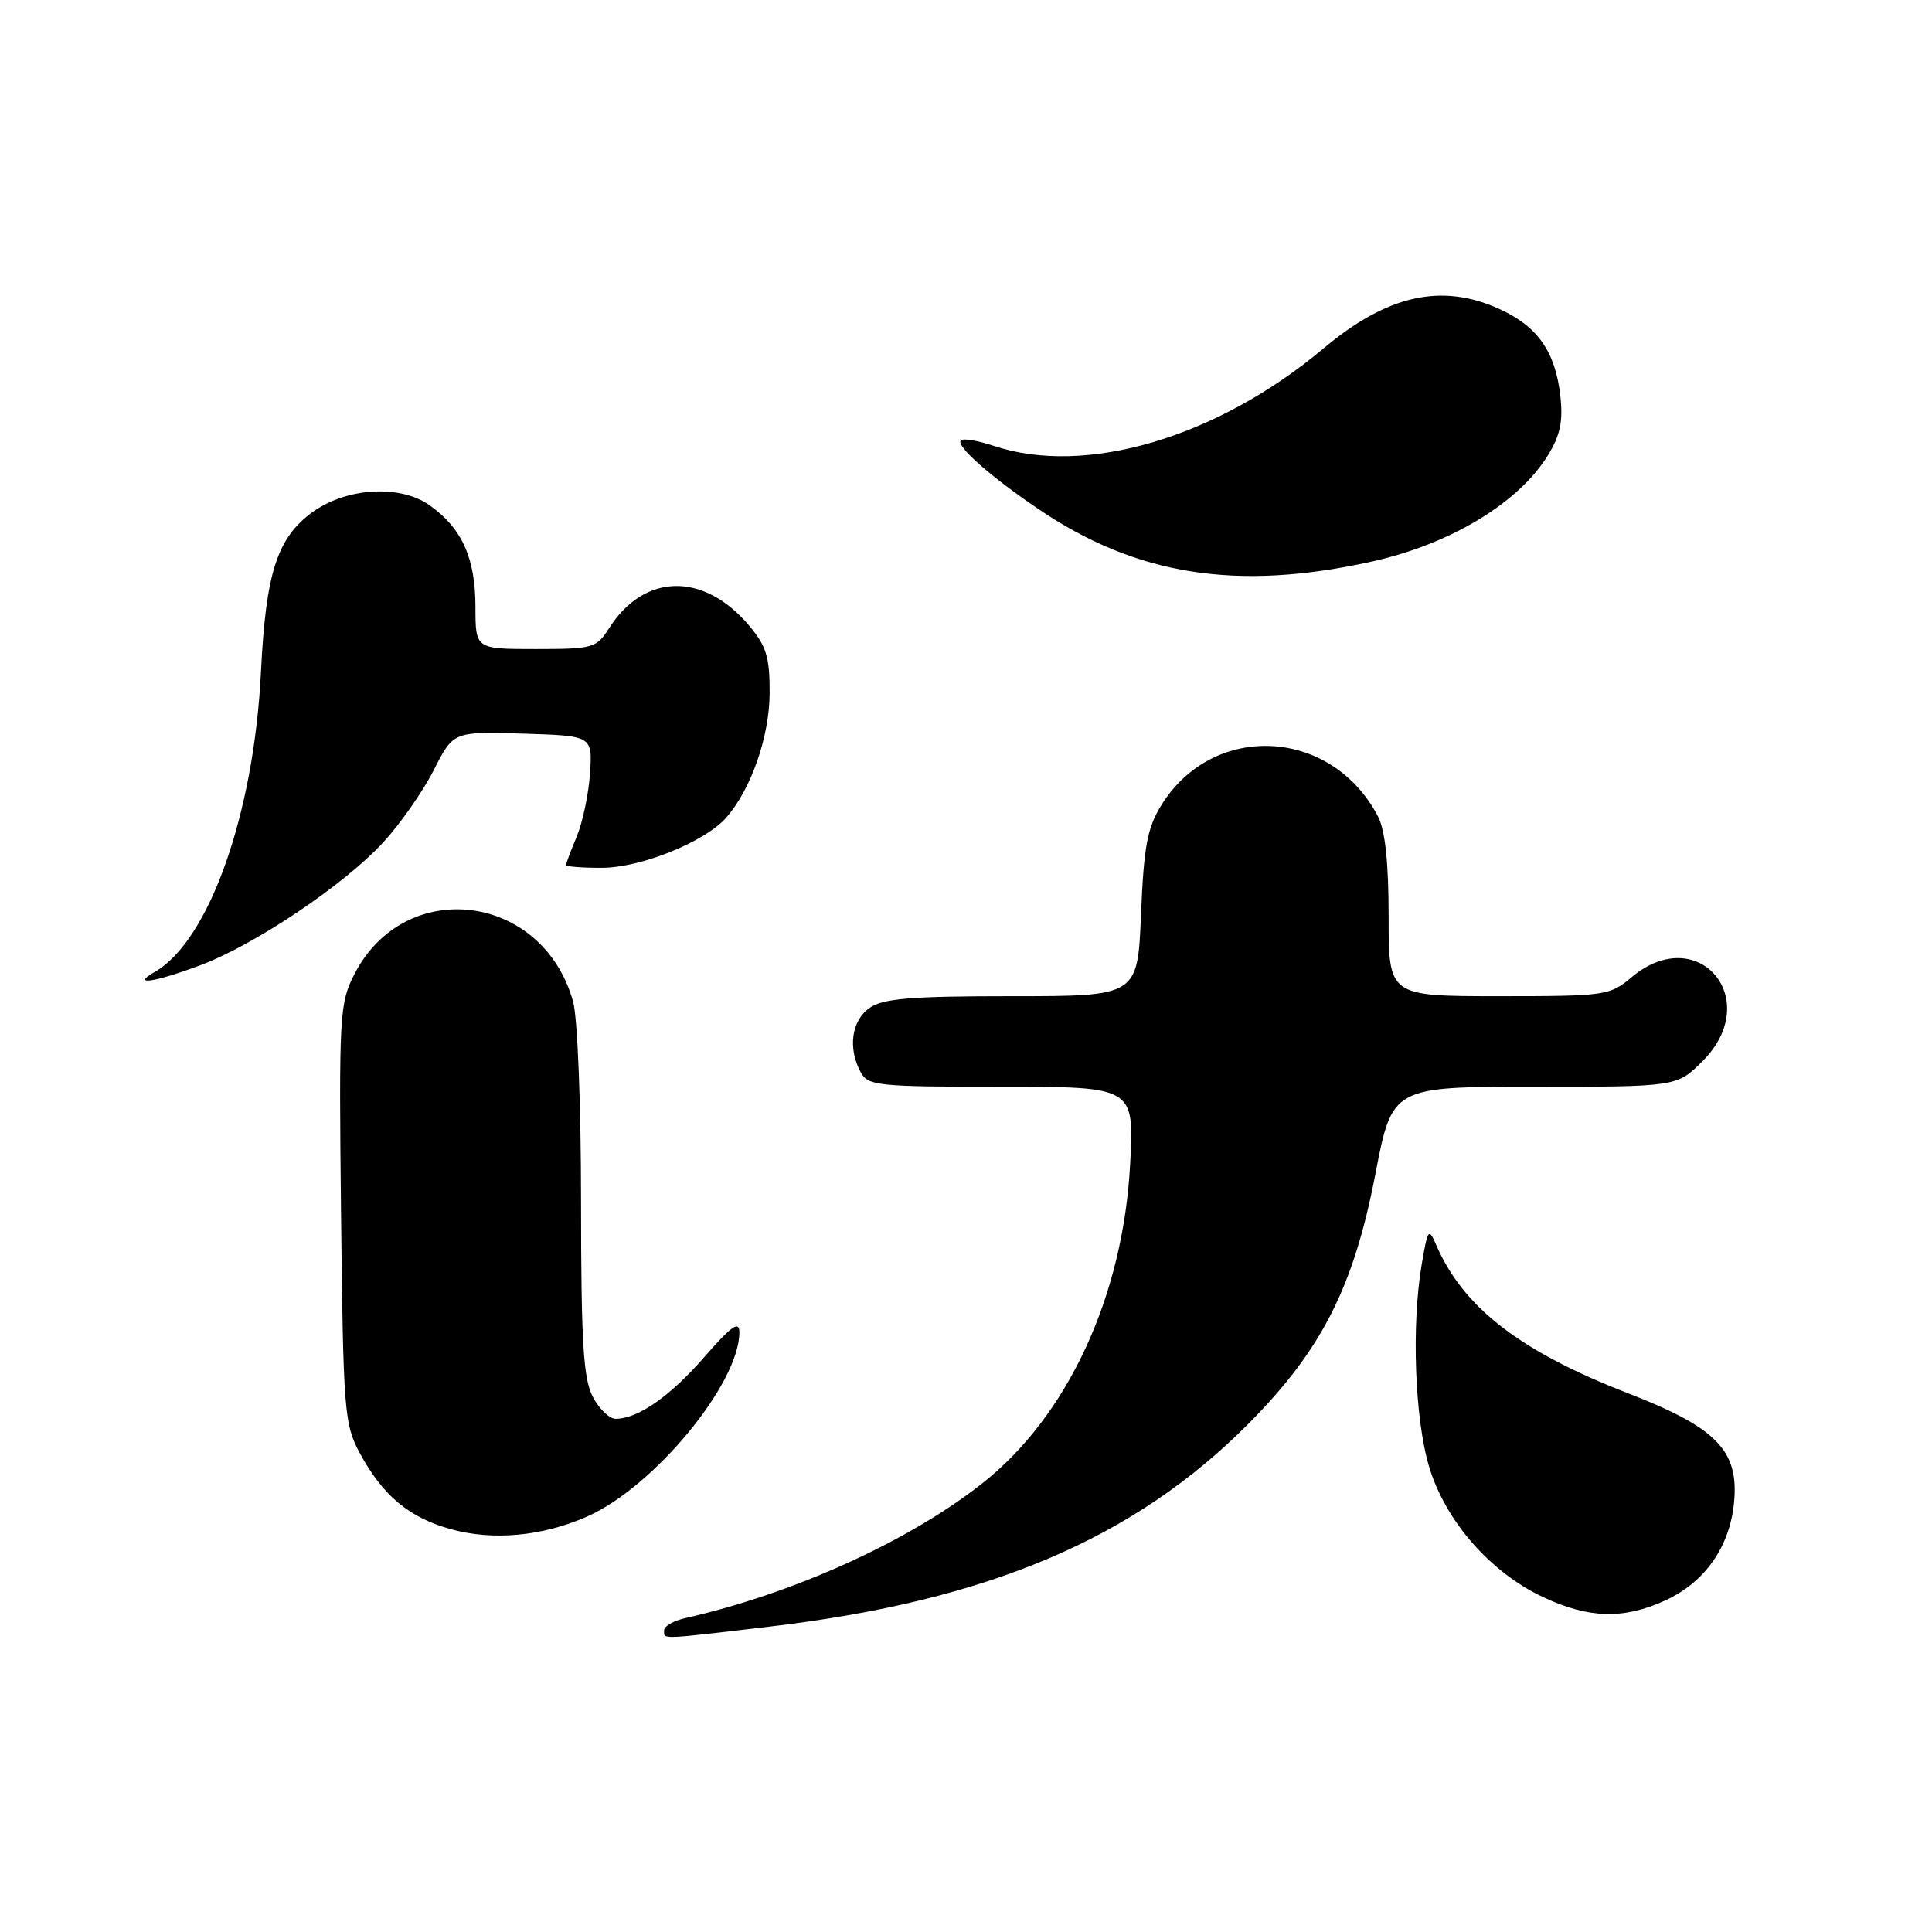 <?xml version="1.0" encoding="UTF-8" standalone="no"?>
<!DOCTYPE svg PUBLIC "-//W3C//DTD SVG 1.1//EN" "http://www.w3.org/Graphics/SVG/1.1/DTD/svg11.dtd" >
<svg xmlns="http://www.w3.org/2000/svg" xmlns:xlink="http://www.w3.org/1999/xlink" version="1.1" viewBox="0 0 256 256">
 <g >
 <path fill="currentColor"
d=" M 102.01 215.53 C 130.97 212.11 150.31 203.90 165.51 188.57 C 175.15 178.84 179.36 170.54 182.24 155.60 C 184.47 144.00 184.47 144.00 203.33 144.00 C 222.20 144.00 222.20 144.00 225.60 140.60 C 233.77 132.43 225.00 122.08 216.18 129.50 C 213.31 131.92 212.73 132.00 198.61 132.00 C 184.00 132.00 184.00 132.00 184.00 121.45 C 184.00 114.34 183.54 110.02 182.60 108.20 C 176.46 96.40 160.74 95.59 153.87 106.71 C 152.02 109.70 151.56 112.19 151.19 121.16 C 150.74 132.00 150.74 132.00 134.09 132.00 C 120.64 132.00 117.02 132.30 115.22 133.56 C 112.83 135.23 112.32 138.87 114.04 142.07 C 115.00 143.87 116.29 144.00 132.68 144.00 C 150.29 144.00 150.29 144.00 149.75 154.25 C 148.82 171.81 141.44 187.70 130.07 196.62 C 120.31 204.29 105.08 211.18 90.75 214.42 C 89.24 214.76 88.00 215.48 88.00 216.02 C 88.00 217.25 87.18 217.28 102.01 215.53 Z  M 220.60 212.09 C 225.89 209.69 229.20 204.99 229.77 199.08 C 230.43 192.20 227.47 189.16 215.63 184.58 C 201.42 179.07 193.88 173.23 190.32 165.00 C 189.31 162.65 189.19 162.80 188.39 167.50 C 187.01 175.57 187.46 187.98 189.36 194.33 C 191.51 201.53 197.48 208.36 204.50 211.64 C 210.52 214.46 215.11 214.59 220.60 212.09 Z  M 77.75 200.97 C 86.60 197.10 98.02 183.28 97.97 176.50 C 97.95 174.97 96.87 175.74 93.35 179.79 C 88.80 185.02 84.53 188.00 81.58 188.00 C 80.74 188.00 79.36 186.67 78.53 185.05 C 77.29 182.66 77.00 177.77 76.99 159.30 C 76.99 146.48 76.53 134.85 75.94 132.72 C 71.93 118.30 53.61 116.03 46.93 129.14 C 44.99 132.94 44.90 134.59 45.19 160.82 C 45.48 186.93 45.62 188.73 47.65 192.50 C 50.69 198.15 54.20 201.09 59.72 202.62 C 65.33 204.17 71.80 203.58 77.75 200.97 Z  M 26.52 127.91 C 33.76 125.20 45.58 117.27 50.78 111.62 C 53.03 109.18 56.04 104.87 57.47 102.05 C 60.07 96.93 60.07 96.93 69.29 97.21 C 78.50 97.50 78.50 97.50 78.18 102.45 C 78.00 105.18 77.21 108.94 76.43 110.83 C 75.64 112.71 75.00 114.41 75.00 114.62 C 75.00 114.83 77.14 115.00 79.75 114.99 C 84.90 114.98 93.35 111.58 96.20 108.37 C 99.50 104.65 101.96 97.62 101.98 91.83 C 102.00 87.10 101.55 85.62 99.30 82.94 C 93.27 75.77 85.38 75.90 80.70 83.25 C 79.03 85.87 78.59 86.00 70.98 86.00 C 63.00 86.00 63.00 86.00 63.00 80.45 C 63.00 73.96 61.23 70.01 56.94 66.96 C 52.99 64.15 45.81 64.60 41.28 67.95 C 36.71 71.33 35.22 76.01 34.58 89.00 C 33.66 107.83 27.70 124.66 20.50 128.79 C 17.28 130.64 20.47 130.17 26.52 127.91 Z  M 181.77 74.41 C 192.18 72.10 201.19 66.67 205.11 60.33 C 206.74 57.68 207.13 55.83 206.75 52.45 C 206.09 46.59 203.74 43.24 198.67 40.94 C 191.02 37.46 183.81 39.08 175.38 46.16 C 161.30 57.99 143.84 63.15 131.68 59.08 C 129.58 58.38 127.62 58.05 127.32 58.35 C 126.61 59.06 131.16 63.09 137.61 67.46 C 150.61 76.27 163.93 78.36 181.77 74.41 Z "/>
</g>
</svg>